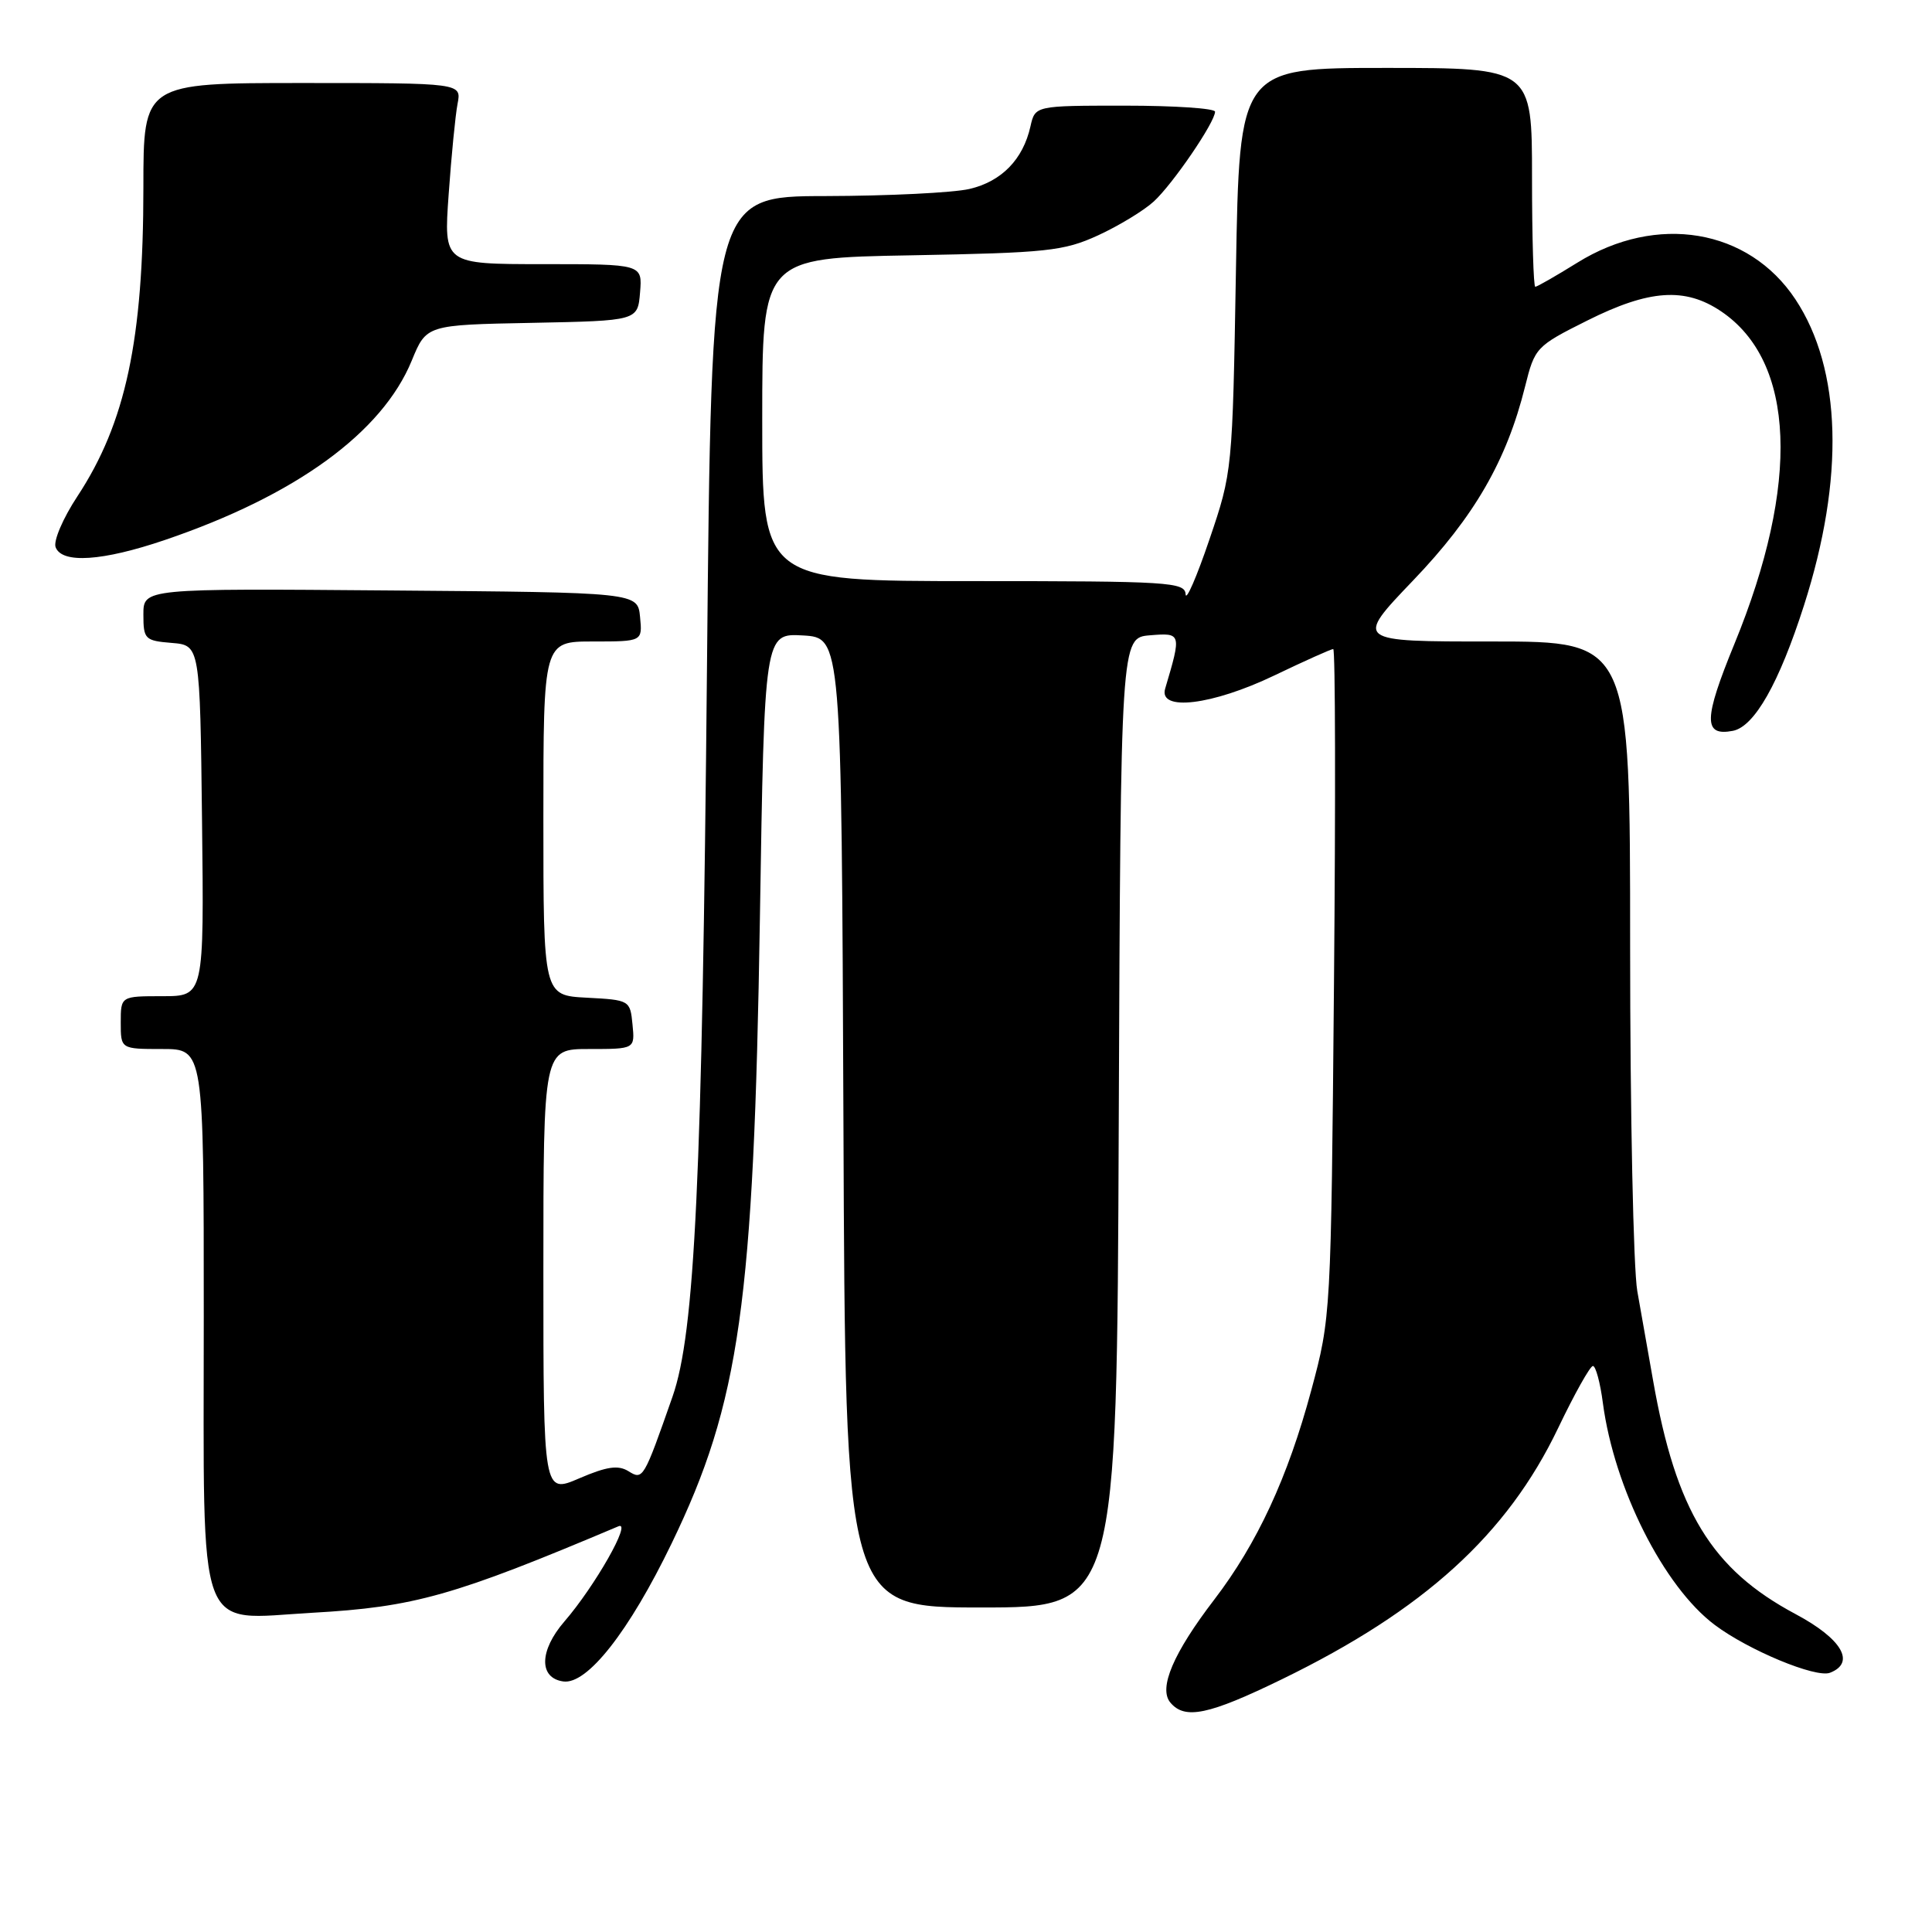 <?xml version="1.0" encoding="UTF-8" standalone="no"?>
<!DOCTYPE svg PUBLIC "-//W3C//DTD SVG 1.1//EN" "http://www.w3.org/Graphics/SVG/1.1/DTD/svg11.dtd" >
<svg xmlns="http://www.w3.org/2000/svg" xmlns:xlink="http://www.w3.org/1999/xlink" version="1.1" viewBox="0 0 256 256">
 <g >
 <path fill="currentColor"
d=" M 169.84 222.52 C 188.69 213.35 199.70 203.34 206.45 189.25 C 208.62 184.71 210.70 181.00 211.07 181.00 C 211.44 181.00 212.04 183.21 212.39 185.91 C 213.89 197.21 220.45 210.23 227.20 215.30 C 231.65 218.65 240.60 222.37 242.48 221.65 C 245.92 220.32 244.06 217.15 237.93 213.88 C 226.79 207.94 222.08 200.23 219.04 182.91 C 218.42 179.38 217.48 174.06 216.95 171.08 C 216.43 168.10 216.00 147.52 216.00 125.33 C 216.00 85.00 216.00 85.00 197.75 85.00 C 179.50 85.01 179.50 85.01 187.23 76.93 C 195.36 68.45 199.64 61.03 202.08 51.22 C 203.37 46.05 203.53 45.87 210.33 42.47 C 218.54 38.36 223.28 38.04 228.05 41.25 C 237.90 47.89 238.55 64.04 229.82 85.32 C 225.72 95.32 225.68 97.59 229.61 96.84 C 232.47 96.29 235.74 90.52 239.04 80.21 C 244.44 63.35 244.04 48.93 237.90 39.66 C 231.70 30.30 219.53 28.26 209.00 34.81 C 206.18 36.56 203.67 38.00 203.43 38.00 C 203.20 38.00 203.00 31.48 203.00 23.50 C 203.00 9.00 203.00 9.00 183.62 9.00 C 164.23 9.00 164.23 9.00 163.77 35.75 C 163.31 62.40 163.30 62.53 160.25 71.50 C 158.57 76.45 157.15 79.71 157.10 78.75 C 157.01 77.13 154.96 77.00 129.00 77.00 C 101.00 77.00 101.00 77.00 101.00 55.59 C 101.00 34.18 101.00 34.18 120.75 33.83 C 138.76 33.50 140.94 33.27 145.49 31.19 C 148.23 29.93 151.56 27.91 152.88 26.70 C 155.40 24.39 161.00 16.19 161.00 14.80 C 161.00 14.36 155.64 14.00 149.08 14.00 C 137.16 14.00 137.16 14.00 136.54 16.75 C 135.56 21.13 132.71 24.05 128.45 25.04 C 126.28 25.54 117.70 25.96 109.39 25.98 C 94.27 26.00 94.27 26.00 93.68 88.25 C 93.04 156.40 92.08 176.60 89.11 185.07 C 85.28 196.01 85.20 196.14 83.27 194.94 C 81.91 194.10 80.40 194.32 76.75 195.89 C 72.00 197.93 72.00 197.93 72.00 168.46 C 72.00 139.00 72.00 139.00 78.06 139.00 C 84.13 139.00 84.13 139.00 83.81 135.75 C 83.50 132.54 83.43 132.50 77.75 132.20 C 72.00 131.90 72.00 131.90 72.00 108.45 C 72.00 85.00 72.00 85.00 78.56 85.00 C 85.13 85.00 85.13 85.00 84.81 81.75 C 84.50 78.50 84.50 78.50 51.75 78.24 C 19.00 77.97 19.00 77.97 19.00 81.43 C 19.00 84.69 19.20 84.90 22.75 85.19 C 26.50 85.50 26.50 85.50 26.77 108.75 C 27.04 132.00 27.04 132.00 21.52 132.00 C 16.00 132.00 16.00 132.00 16.00 135.50 C 16.00 139.00 16.00 139.00 21.50 139.00 C 27.00 139.00 27.00 139.00 27.00 174.50 C 27.00 217.73 25.84 214.58 41.39 213.70 C 54.90 212.94 60.09 211.48 81.95 202.24 C 83.78 201.47 78.83 210.18 74.79 214.85 C 71.45 218.71 71.38 222.34 74.63 222.80 C 77.80 223.26 83.36 216.18 89.00 204.50 C 98.03 185.82 99.88 172.67 100.69 121.70 C 101.29 83.91 101.29 83.91 106.40 84.20 C 111.50 84.50 111.50 84.50 111.76 148.75 C 112.01 213.00 112.01 213.00 130.00 213.00 C 147.99 213.00 147.99 213.00 148.24 148.75 C 148.50 84.50 148.50 84.50 152.38 84.18 C 156.55 83.84 156.57 83.90 154.39 91.25 C 153.48 94.31 160.62 93.45 168.86 89.50 C 172.88 87.57 176.39 86.00 176.66 86.00 C 176.94 86.00 176.98 105.91 176.76 130.25 C 176.37 174.23 176.35 174.56 173.75 184.22 C 170.64 195.78 166.59 204.51 160.90 211.95 C 155.47 219.04 153.49 223.68 155.07 225.59 C 156.99 227.90 160.14 227.24 169.84 222.52 Z  M 21.85 71.55 C 39.18 65.66 50.64 57.33 54.56 47.78 C 56.50 43.05 56.50 43.05 70.50 42.78 C 84.50 42.50 84.50 42.50 84.81 38.75 C 85.12 35.00 85.12 35.00 71.95 35.00 C 58.79 35.00 58.79 35.00 59.45 25.75 C 59.81 20.66 60.34 15.26 60.63 13.75 C 61.16 11.00 61.16 11.00 40.08 11.00 C 19.00 11.00 19.00 11.00 19.00 24.82 C 19.00 45.06 16.65 56.04 10.26 65.76 C 8.35 68.65 7.05 71.69 7.37 72.51 C 8.21 74.72 13.59 74.36 21.85 71.55 Z "/>
</g>
</svg>